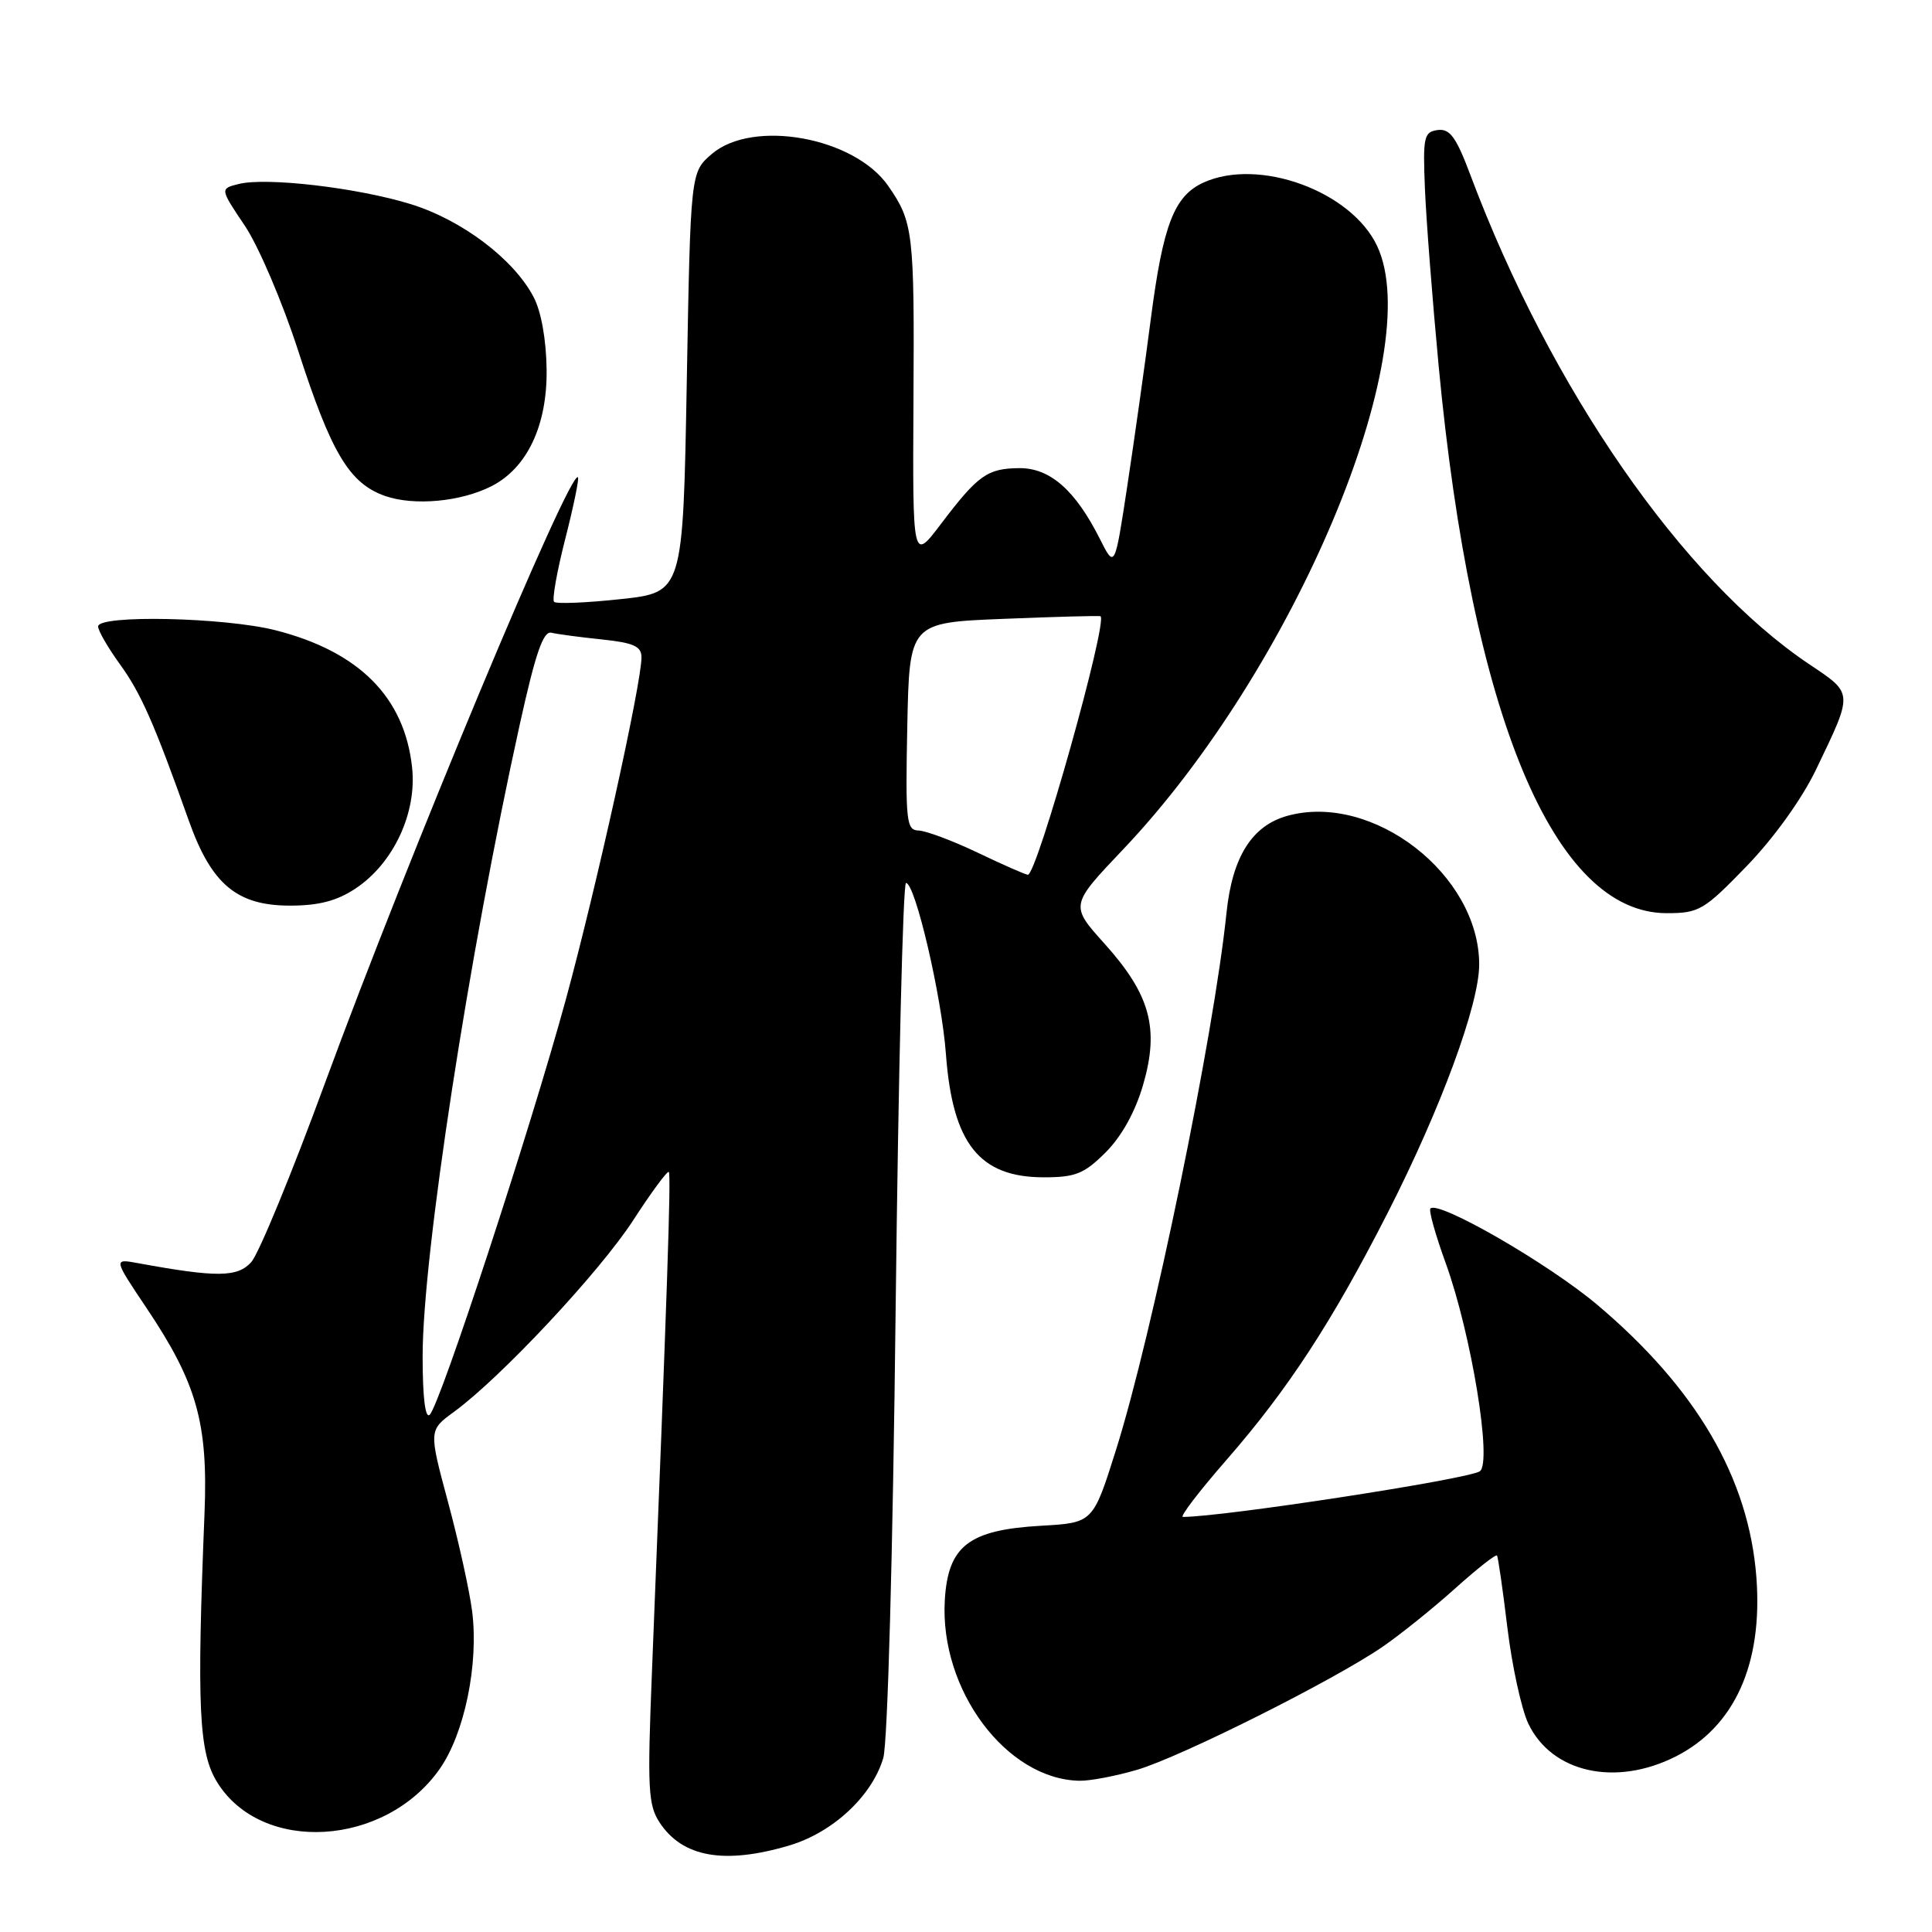 <?xml version="1.0" encoding="UTF-8" standalone="no"?>
<!DOCTYPE svg PUBLIC "-//W3C//DTD SVG 1.1//EN" "http://www.w3.org/Graphics/SVG/1.1/DTD/svg11.dtd" >
<svg xmlns="http://www.w3.org/2000/svg" xmlns:xlink="http://www.w3.org/1999/xlink" version="1.1" viewBox="0 0 256 256">
 <g >
 <path fill="currentColor"
d=" M 104.60 244.53 C 110.37 242.81 115.56 237.97 117.04 232.94 C 117.62 230.94 118.31 205.87 118.68 173.25 C 119.04 142.31 119.65 117.00 120.05 117.00 C 121.27 117.00 124.78 132.04 125.34 139.67 C 126.22 151.54 129.77 156.00 138.32 156.00 C 142.51 156.00 143.67 155.53 146.52 152.68 C 148.62 150.58 150.44 147.30 151.47 143.74 C 153.64 136.27 152.42 131.80 146.38 125.07 C 141.78 119.96 141.78 119.96 148.81 112.56 C 171.46 88.72 189.15 46.66 182.46 32.56 C 179.02 25.31 166.79 20.86 159.47 24.19 C 155.58 25.97 154.11 29.77 152.49 42.25 C 151.69 48.44 150.28 58.41 149.37 64.41 C 147.71 75.33 147.71 75.33 145.74 71.41 C 142.49 64.95 139.13 62.00 135.06 62.03 C 130.82 62.07 129.59 62.95 124.67 69.44 C 120.92 74.39 120.92 74.39 121.04 52.94 C 121.17 30.76 121.01 29.42 117.69 24.63 C 113.21 18.17 99.74 15.74 94.31 20.41 C 91.50 22.82 91.50 22.82 91.00 50.66 C 90.50 78.50 90.50 78.50 82.22 79.39 C 77.67 79.88 73.71 80.04 73.42 79.75 C 73.13 79.46 73.80 75.71 74.90 71.40 C 76.00 67.09 76.76 63.42 76.58 63.24 C 75.51 62.18 54.07 113.55 43.07 143.49 C 38.68 155.46 34.28 166.15 33.29 167.24 C 31.46 169.26 28.72 169.29 18.26 167.37 C 15.03 166.78 15.03 166.78 19.41 173.31 C 26.08 183.25 27.58 188.56 27.10 200.50 C 26.06 226.27 26.34 232.25 28.79 236.18 C 34.70 245.69 51.01 244.71 58.25 234.41 C 61.55 229.72 63.45 220.50 62.56 213.50 C 62.21 210.75 60.77 204.23 59.36 199.01 C 56.81 189.52 56.81 189.52 60.15 187.08 C 66.34 182.57 79.46 168.54 83.89 161.71 C 86.30 157.99 88.43 155.10 88.62 155.29 C 88.94 155.60 88.40 171.44 86.38 221.69 C 85.77 236.97 85.88 239.17 87.40 241.49 C 90.43 246.10 95.98 247.09 104.60 244.53 Z  M 150.73 234.49 C 156.57 232.75 176.80 222.61 183.21 218.20 C 185.59 216.56 189.91 213.09 192.81 210.48 C 195.71 207.88 198.20 205.91 198.36 206.12 C 198.51 206.33 199.13 210.64 199.74 215.70 C 200.35 220.75 201.60 226.45 202.50 228.37 C 205.60 234.89 214.05 236.78 222.03 232.75 C 229.85 228.80 233.60 220.47 232.73 209.00 C 231.73 195.86 224.78 183.97 211.62 172.87 C 205.16 167.43 190.62 159.04 189.54 160.13 C 189.29 160.37 190.20 163.61 191.55 167.33 C 194.96 176.73 197.77 193.91 196.07 194.96 C 194.32 196.04 162.03 201.00 156.74 201.00 C 156.29 201.00 158.90 197.59 162.53 193.43 C 170.70 184.06 176.51 175.15 183.89 160.68 C 190.92 146.88 196.00 133.10 196.00 127.80 C 196.00 115.90 181.91 104.98 170.59 108.10 C 165.89 109.40 163.29 113.54 162.52 120.93 C 160.84 137.26 152.69 176.86 147.87 192.14 C 144.83 201.78 144.83 201.78 137.95 202.17 C 128.35 202.72 125.61 204.84 125.19 212.05 C 124.50 223.94 133.38 235.81 143.07 235.96 C 144.48 235.98 147.93 235.32 150.73 234.49 Z  M 231.46 114.75 C 235.06 111.02 238.76 105.87 240.62 102.00 C 245.60 91.63 245.62 91.96 239.71 88.00 C 222.96 76.75 205.48 51.52 194.85 23.23 C 192.95 18.16 192.12 17.02 190.50 17.23 C 188.67 17.48 188.53 18.14 188.81 25.00 C 188.98 29.12 189.80 39.70 190.63 48.50 C 195.02 94.87 205.91 121.00 220.84 121.00 C 225.14 121.00 225.78 120.62 231.46 114.75 Z  M 47.10 117.74 C 52.15 114.39 55.27 107.69 54.60 101.65 C 53.58 92.37 47.59 86.35 36.54 83.52 C 29.81 81.80 13.00 81.43 13.00 83.01 C 13.00 83.56 14.29 85.80 15.87 87.99 C 18.67 91.84 20.42 95.81 25.03 108.77 C 28.02 117.18 31.39 120.00 38.43 120.00 C 42.24 120.00 44.65 119.37 47.10 117.74 Z  M 65.15 64.41 C 69.85 62.00 72.51 56.38 72.43 49.00 C 72.38 45.02 71.72 41.28 70.70 39.35 C 68.07 34.33 61.21 29.15 54.43 27.05 C 47.37 24.87 35.30 23.46 31.63 24.38 C 29.14 25.00 29.14 25.00 32.44 29.91 C 34.26 32.62 37.44 40.07 39.51 46.47 C 43.91 60.08 46.29 64.05 51.03 65.72 C 54.88 67.06 61.08 66.49 65.15 64.41 Z  M 56.00 179.70 C 56.00 166.36 62.10 126.68 68.87 96.00 C 70.96 86.55 71.98 83.58 73.06 83.84 C 73.85 84.03 76.86 84.43 79.75 84.73 C 83.96 85.17 85.00 85.64 85.00 87.10 C 85.00 90.58 79.02 117.61 74.96 132.50 C 70.25 149.72 58.35 186.04 56.95 187.45 C 56.35 188.05 56.00 185.17 56.00 179.70 Z  M 129.50 112.96 C 126.20 111.39 122.70 110.08 121.72 110.05 C 120.09 110.00 119.97 108.85 120.22 96.25 C 120.50 82.50 120.50 82.50 133.00 82.00 C 139.88 81.72 145.64 81.57 145.81 81.65 C 146.89 82.15 137.37 116.06 136.19 115.91 C 135.81 115.87 132.80 114.54 129.50 112.96 Z "/>
</g>
</svg>